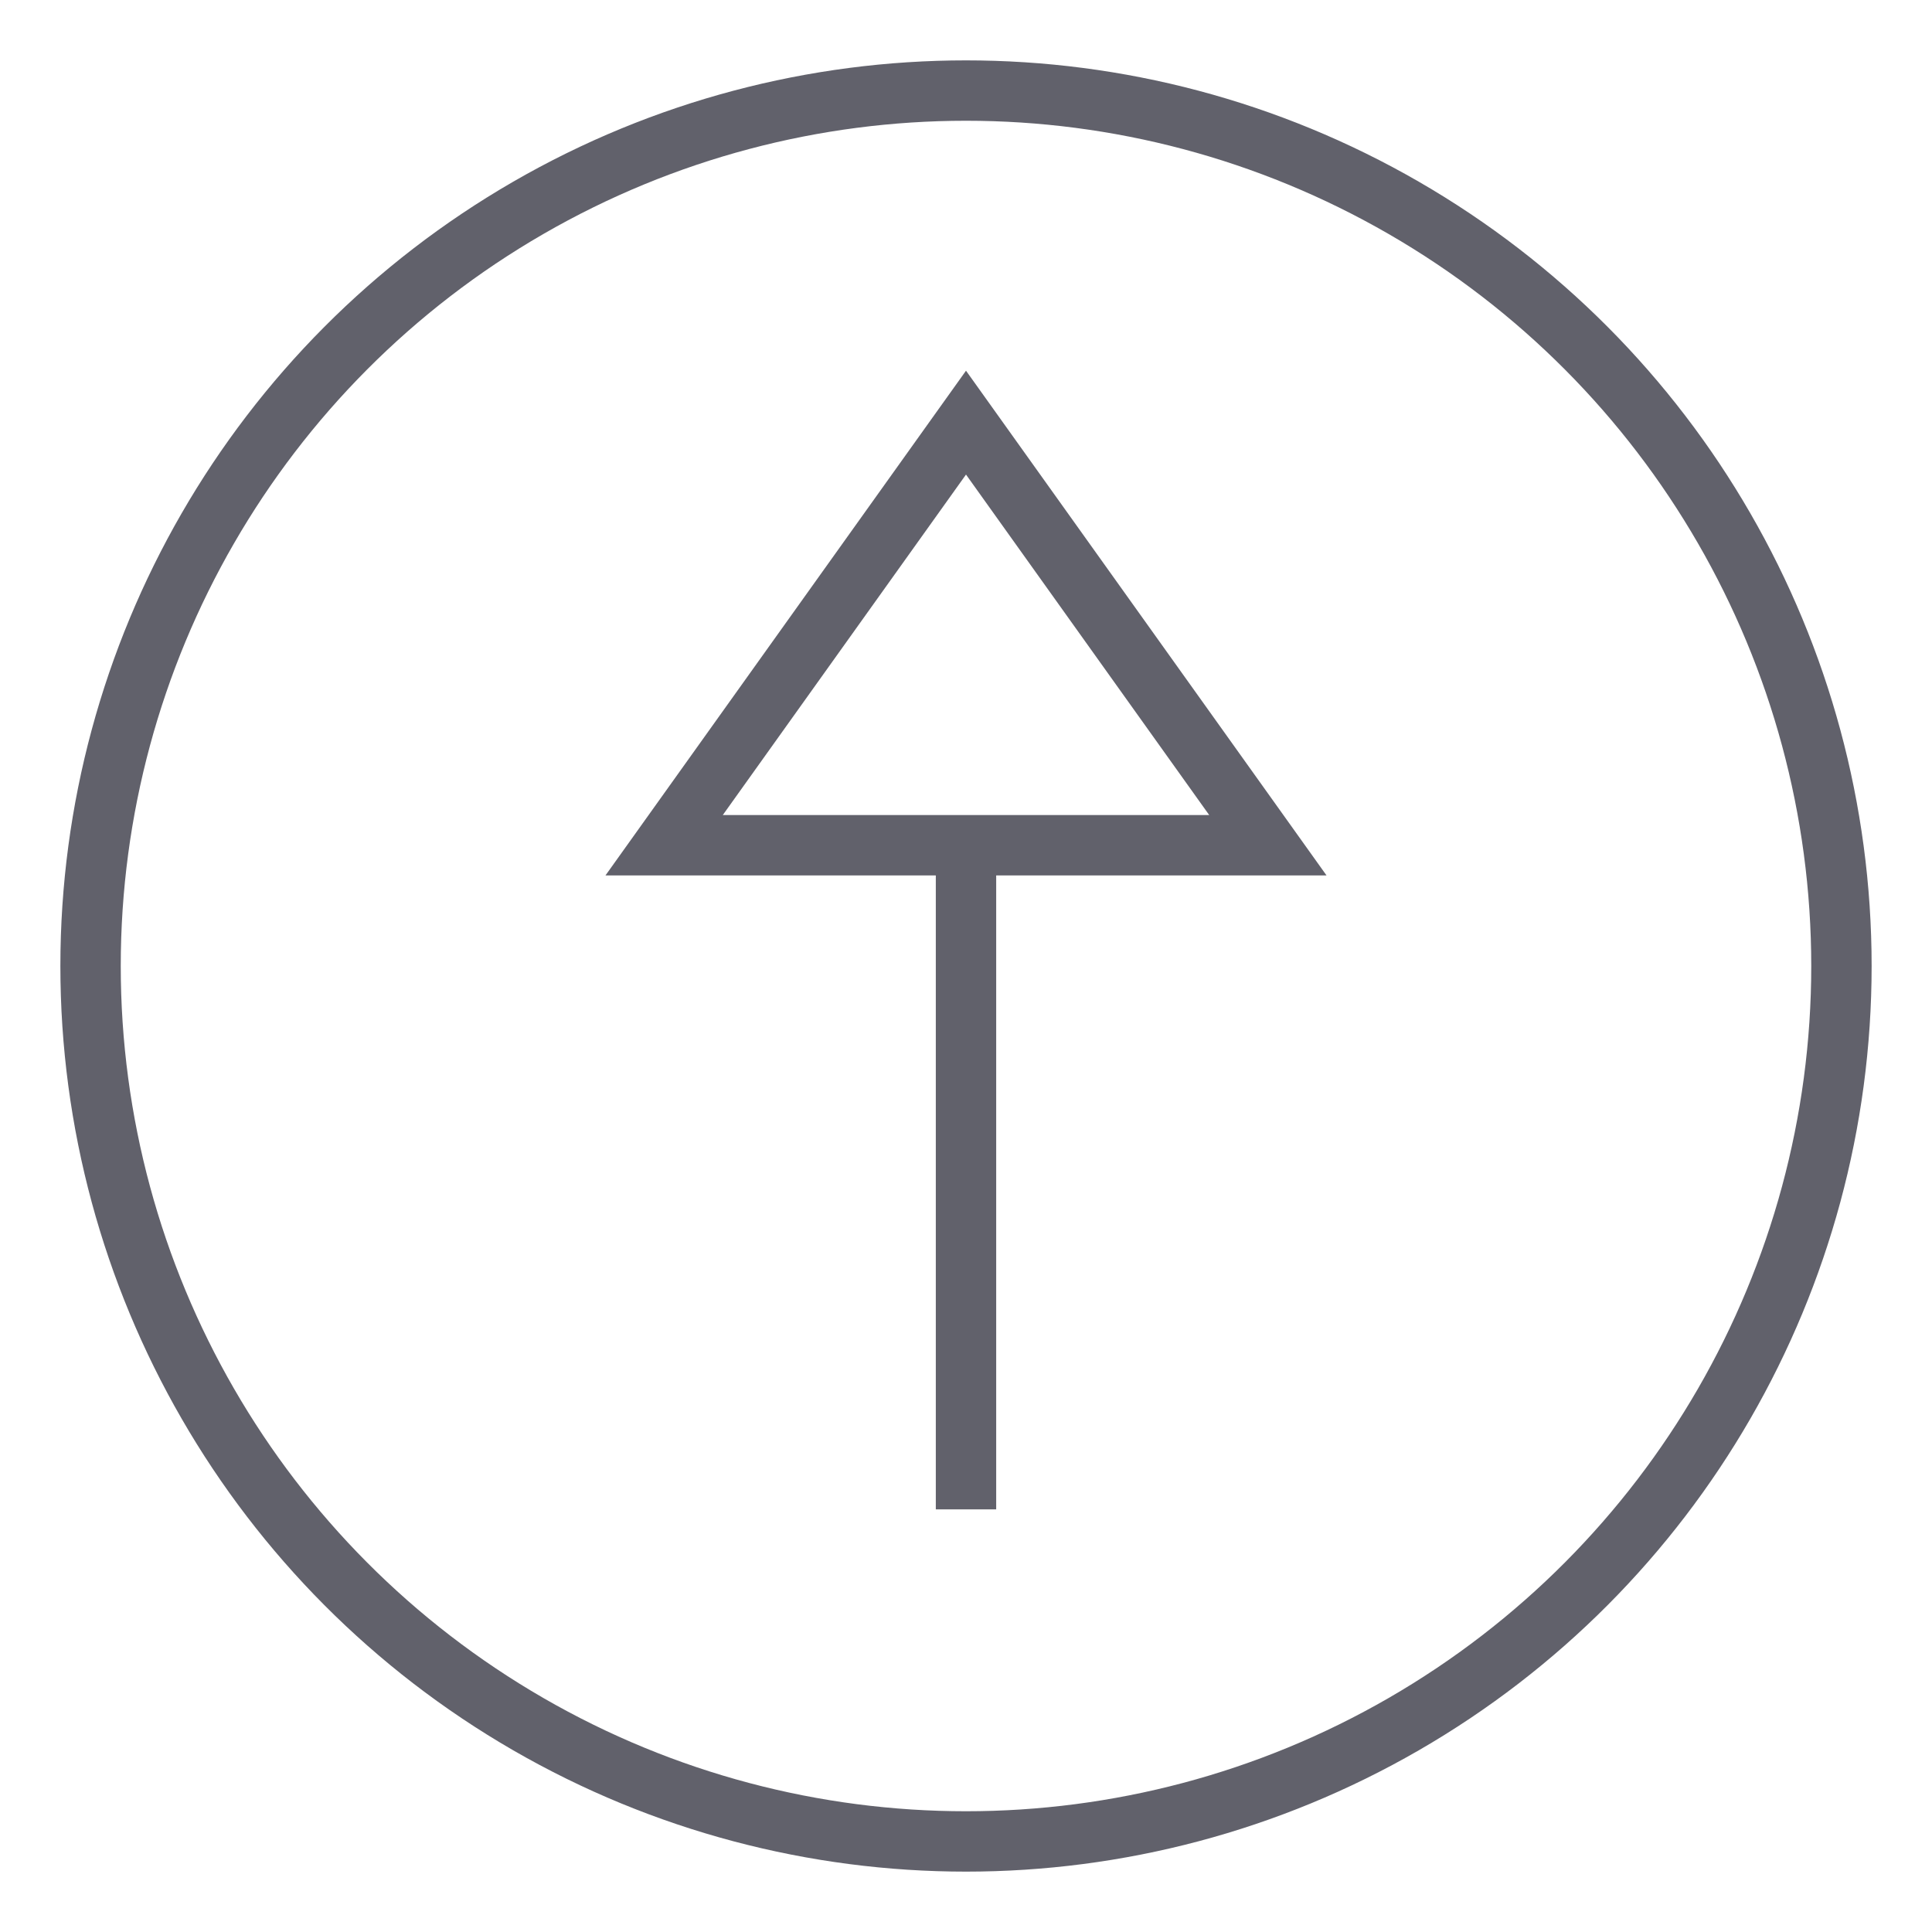 <svg xmlns="http://www.w3.org/2000/svg" height="24" width="24" viewBox="0 0 64 64"><line data-color="color-2" x1="32" y1="50" x2="32" y2="28" fill="none" stroke="#61616b" stroke-width="2"></line><polygon data-color="color-2" points="42 28 22 28 32 14 42 28" fill="none" stroke="#61616b" stroke-width="2"></polygon><circle cx="32" cy="32" r="29" fill="none" stroke="#61616b" stroke-width="2"></circle></svg>